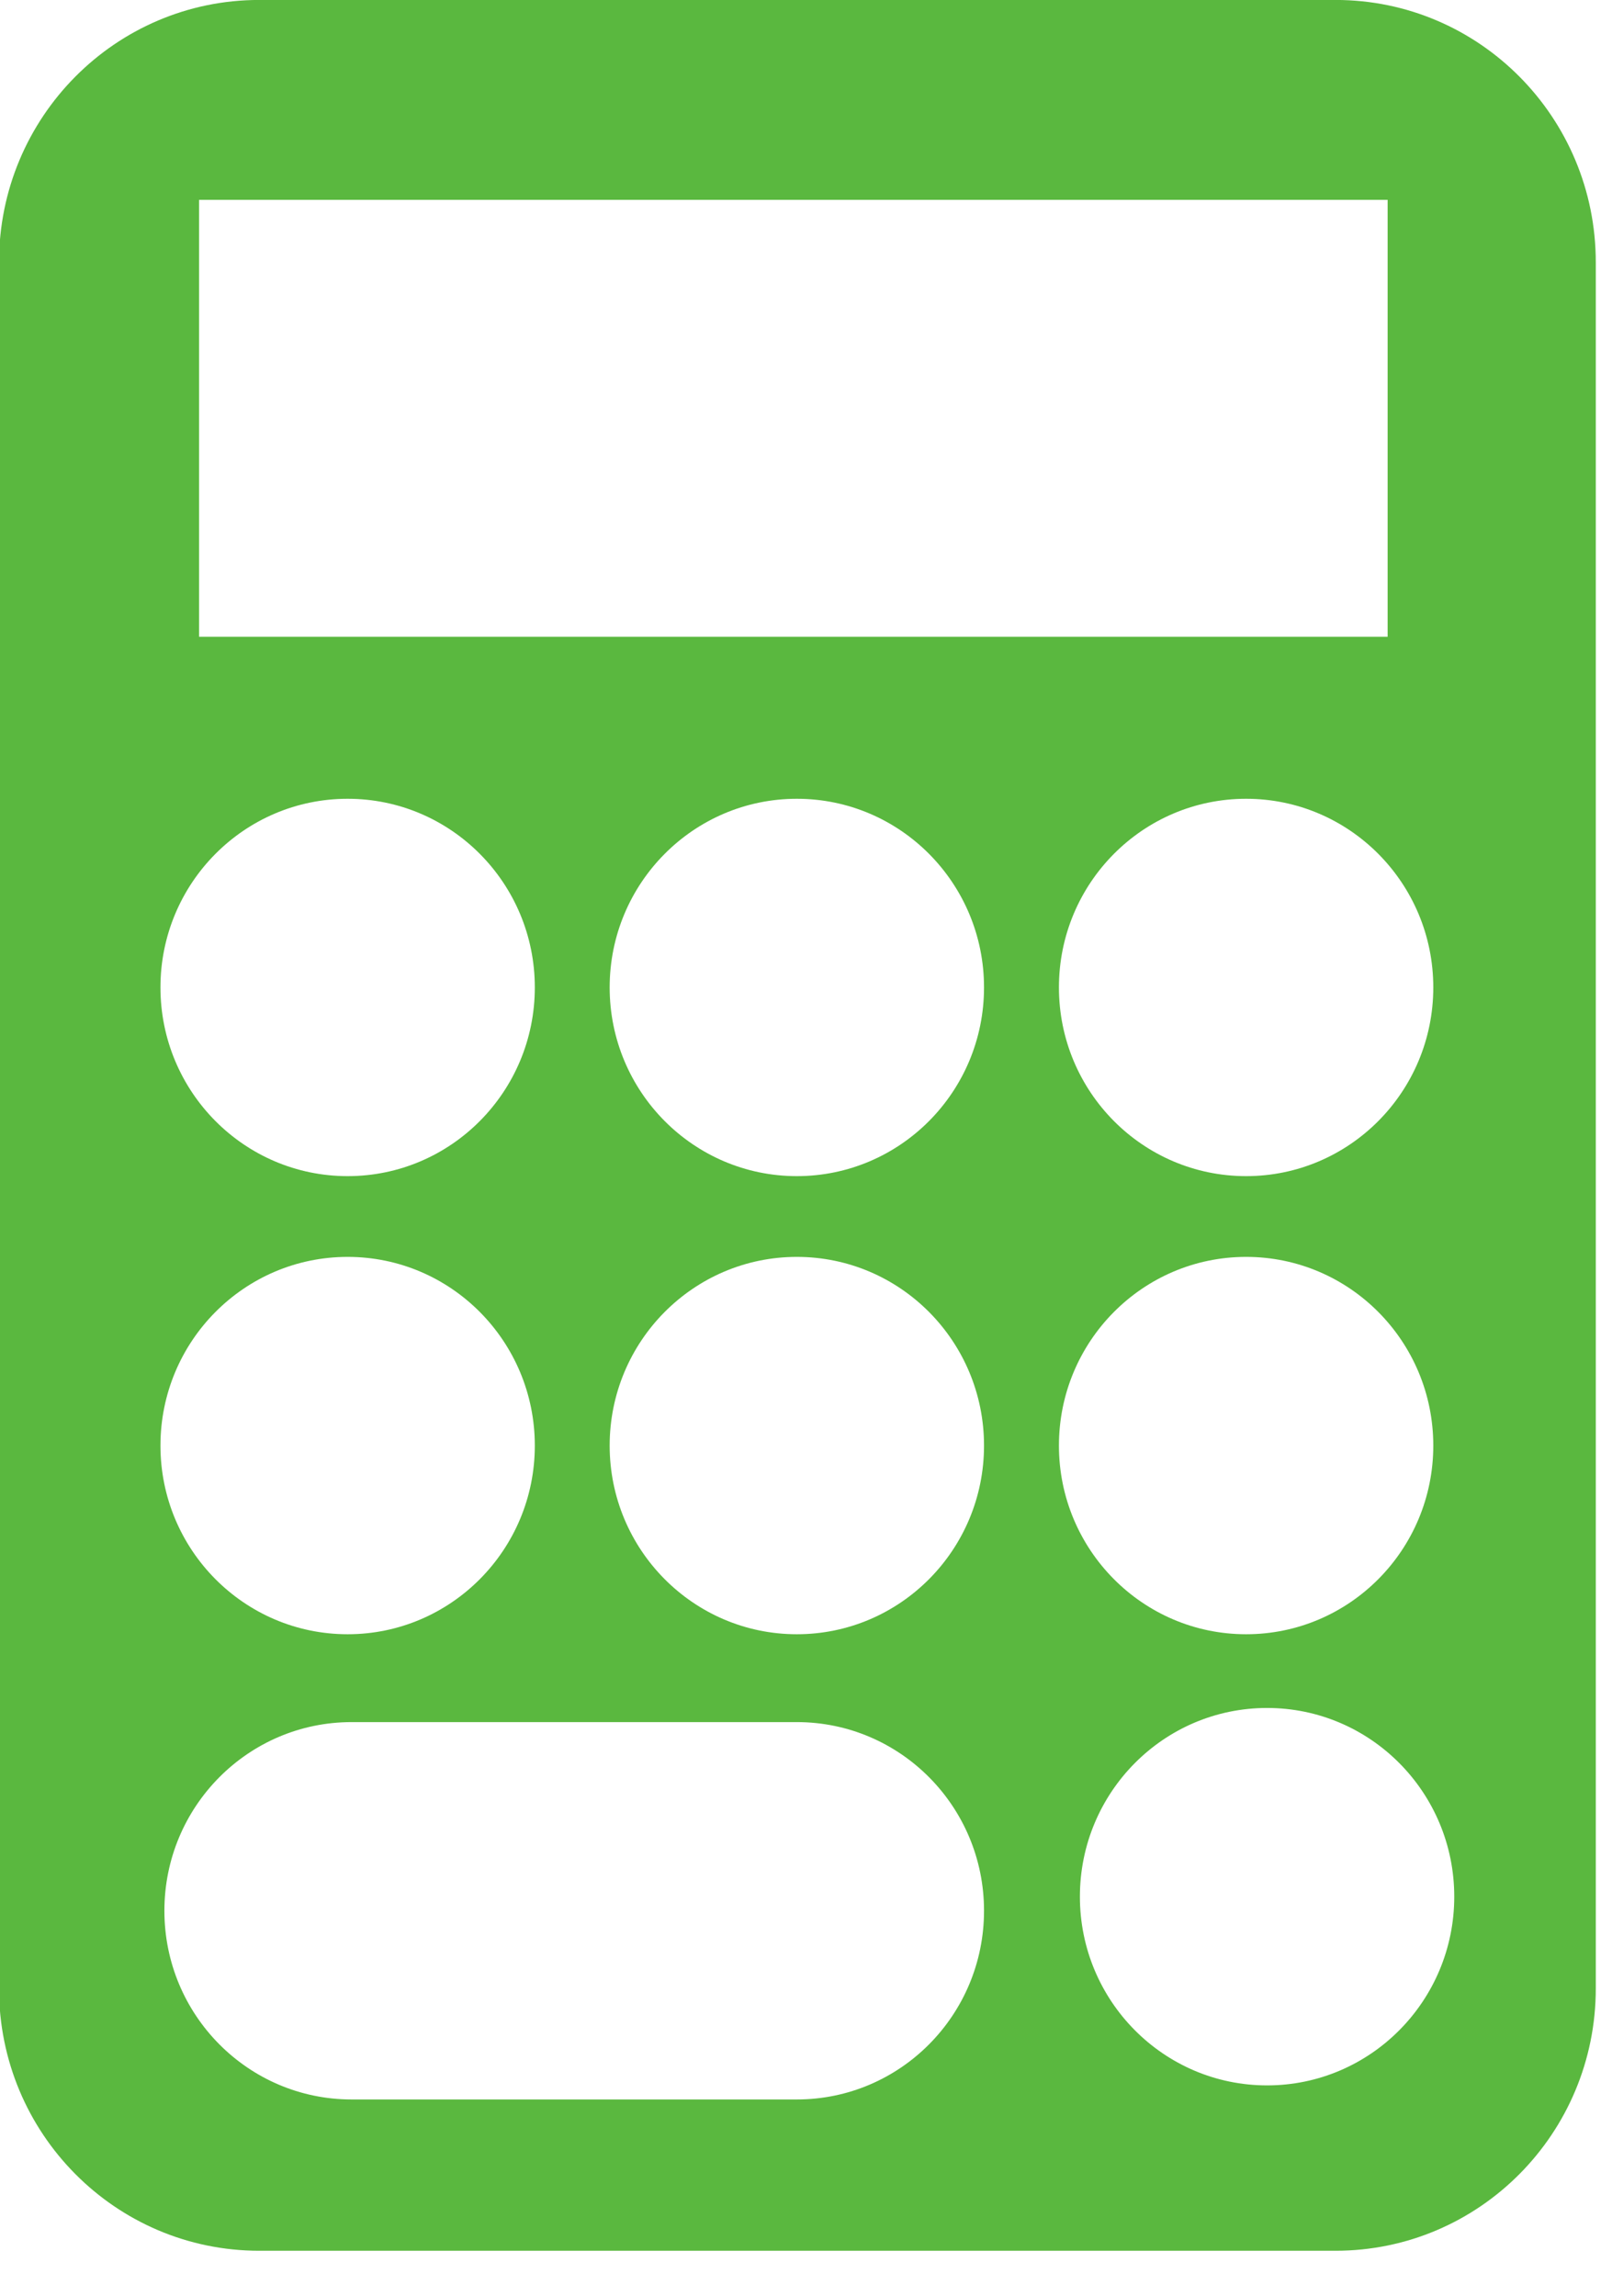 <?xml version="1.0" encoding="UTF-8" standalone="no"?>
<!DOCTYPE svg PUBLIC "-//W3C//DTD SVG 1.1//EN" "http://www.w3.org/Graphics/SVG/1.1/DTD/svg11.dtd">
<svg width="100%" height="100%" viewBox="0 0 33 47" version="1.1" xmlns="http://www.w3.org/2000/svg" xmlns:xlink="http://www.w3.org/1999/xlink" xml:space="preserve" xmlns:serif="http://www.serif.com/" style="fill-rule:evenodd;clip-rule:evenodd;stroke-linejoin:round;stroke-miterlimit:2;">
    <g transform="matrix(1,0,0,1,-1275.88,-618.603)">
        <g id="Caculator" transform="matrix(1.44,1.95251e-31,-1.77501e-32,1.44,1000.82,591.242)">
            <path d="M209.027,48.649C207.557,48.649 206.366,47.447 206.366,45.966C206.366,44.484 207.557,43.283 209.027,43.283C210.497,43.283 211.688,44.484 211.688,45.966C211.688,47.447 210.497,48.649 209.027,48.649ZM208.729,36.87C210.199,36.87 211.39,38.071 211.39,39.553C211.39,41.034 210.199,42.235 208.729,42.235C207.259,42.235 206.068,41.034 206.068,39.553C206.068,38.071 207.259,36.87 208.729,36.87ZM202.342,35.722C200.873,35.722 199.681,34.521 199.681,33.039C199.681,31.558 200.873,30.357 202.342,30.357C203.812,30.357 205.003,31.558 205.003,33.039C205.003,34.521 203.812,35.722 202.342,35.722ZM202.342,42.235C200.873,42.235 199.681,41.034 199.681,39.553C199.681,38.071 200.873,36.87 202.342,36.87C203.812,36.87 205.003,38.071 205.003,39.553C205.003,41.034 203.812,42.235 202.342,42.235ZM205.003,46.166C205.003,47.648 203.812,48.849 202.342,48.849L196.012,48.849C194.542,48.849 193.351,47.648 193.351,46.166C193.351,44.685 194.542,43.484 196.012,43.484L202.342,43.484C203.812,43.484 205.003,44.685 205.003,46.166ZM195.956,36.87C197.426,36.87 198.617,38.071 198.617,39.553C198.617,41.034 197.426,42.235 195.956,42.235C194.486,42.235 193.295,41.034 193.295,39.553C193.295,38.071 194.486,36.87 195.956,36.87ZM195.956,30.357C197.426,30.357 198.617,31.558 198.617,33.039C198.617,34.521 197.426,35.722 195.956,35.722C194.486,35.722 193.295,34.521 193.295,33.039C193.295,31.558 194.486,30.357 195.956,30.357ZM211.39,33.039C211.39,34.521 210.199,35.722 208.729,35.722C207.259,35.722 206.068,34.521 206.068,33.039C206.068,31.558 207.259,30.357 208.729,30.357C210.199,30.357 211.39,31.558 211.39,33.039ZM193.844,28.054L210.741,28.054L210.741,21.842L193.844,21.842L193.844,28.054ZM210.001,19L194.699,19C192.656,19 191,20.669 191,22.729L191,47.271C191,49.331 192.656,51 194.699,51L210.001,51C212.044,51 213.7,49.331 213.7,47.271L213.7,22.729C213.7,20.669 212.044,19 210.001,19Z" style="fill:rgb(90,184,63);"/>
        </g>
    </g>
</svg>
